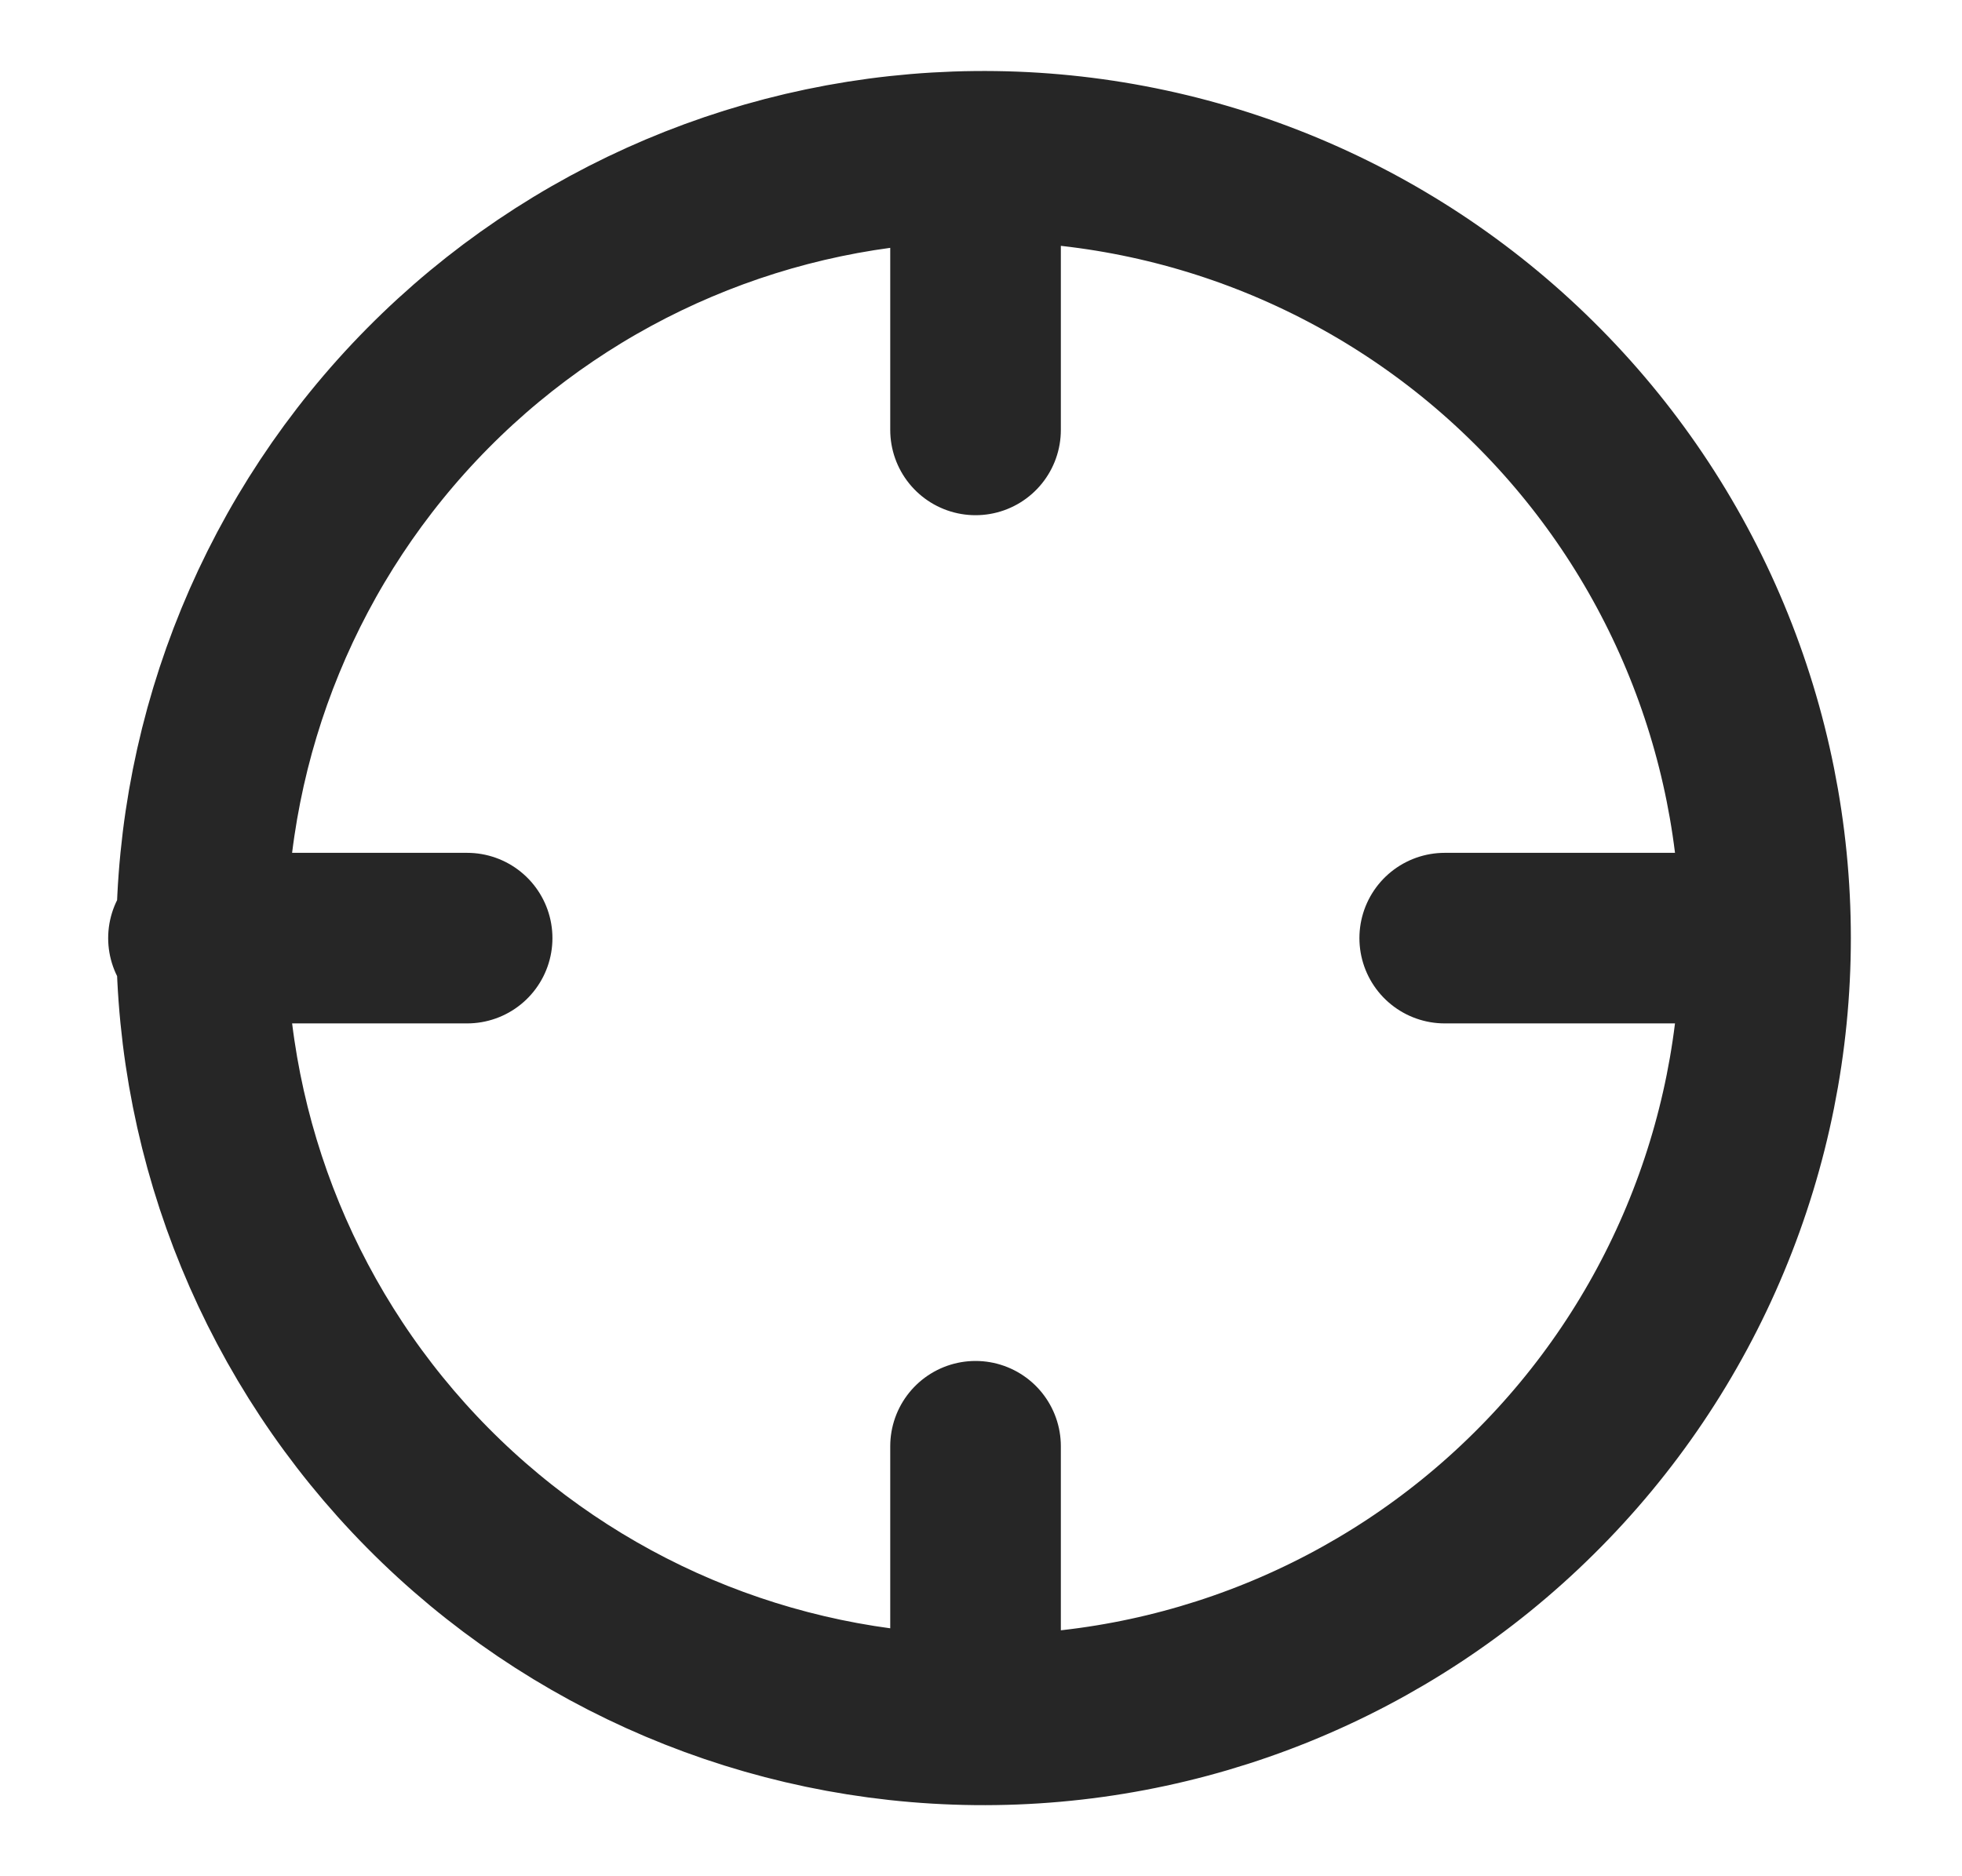 <svg width="23" height="22" viewBox="0 0 23 22" fill="none" xmlns="http://www.w3.org/2000/svg">
<g clip-path="url(#clip0_2007_1651)">
<g clip-path="url(#clip1_2007_1651)">
<path d="M11.436 16.958V20.166M16.936 11H20.603M2.268 11H5.476M11.436 5.041V1.833M11.435 20.166C12.646 20.179 13.849 19.951 14.972 19.496C16.095 19.041 17.117 18.368 17.978 17.515C18.84 16.663 19.524 15.648 19.99 14.53C20.457 13.411 20.697 12.211 20.697 10.999C20.697 9.788 20.457 8.588 19.99 7.469C19.524 6.351 18.84 5.336 17.978 4.484C17.117 3.631 16.095 2.958 14.972 2.503C13.849 2.048 12.646 1.82 11.435 1.833C9.02 1.858 6.713 2.835 5.015 4.551C3.316 6.268 2.363 8.585 2.363 10.999C2.363 13.414 3.316 15.731 5.015 17.448C6.713 19.164 9.02 20.141 11.435 20.166Z" stroke="#262626" stroke-width="2" stroke-linecap="round" stroke-linejoin="round"/>
</g>
</g>
<defs>
<clipPath id="clip0_2007_1651">
<rect width="22" height="22" fill="white" transform="translate(0.268)"/>
</clipPath>
<clipPath id="clip1_2007_1651">
<rect width="22" height="22" fill="white" transform="translate(0.268)"/>
</clipPath>
</defs>
</svg>
